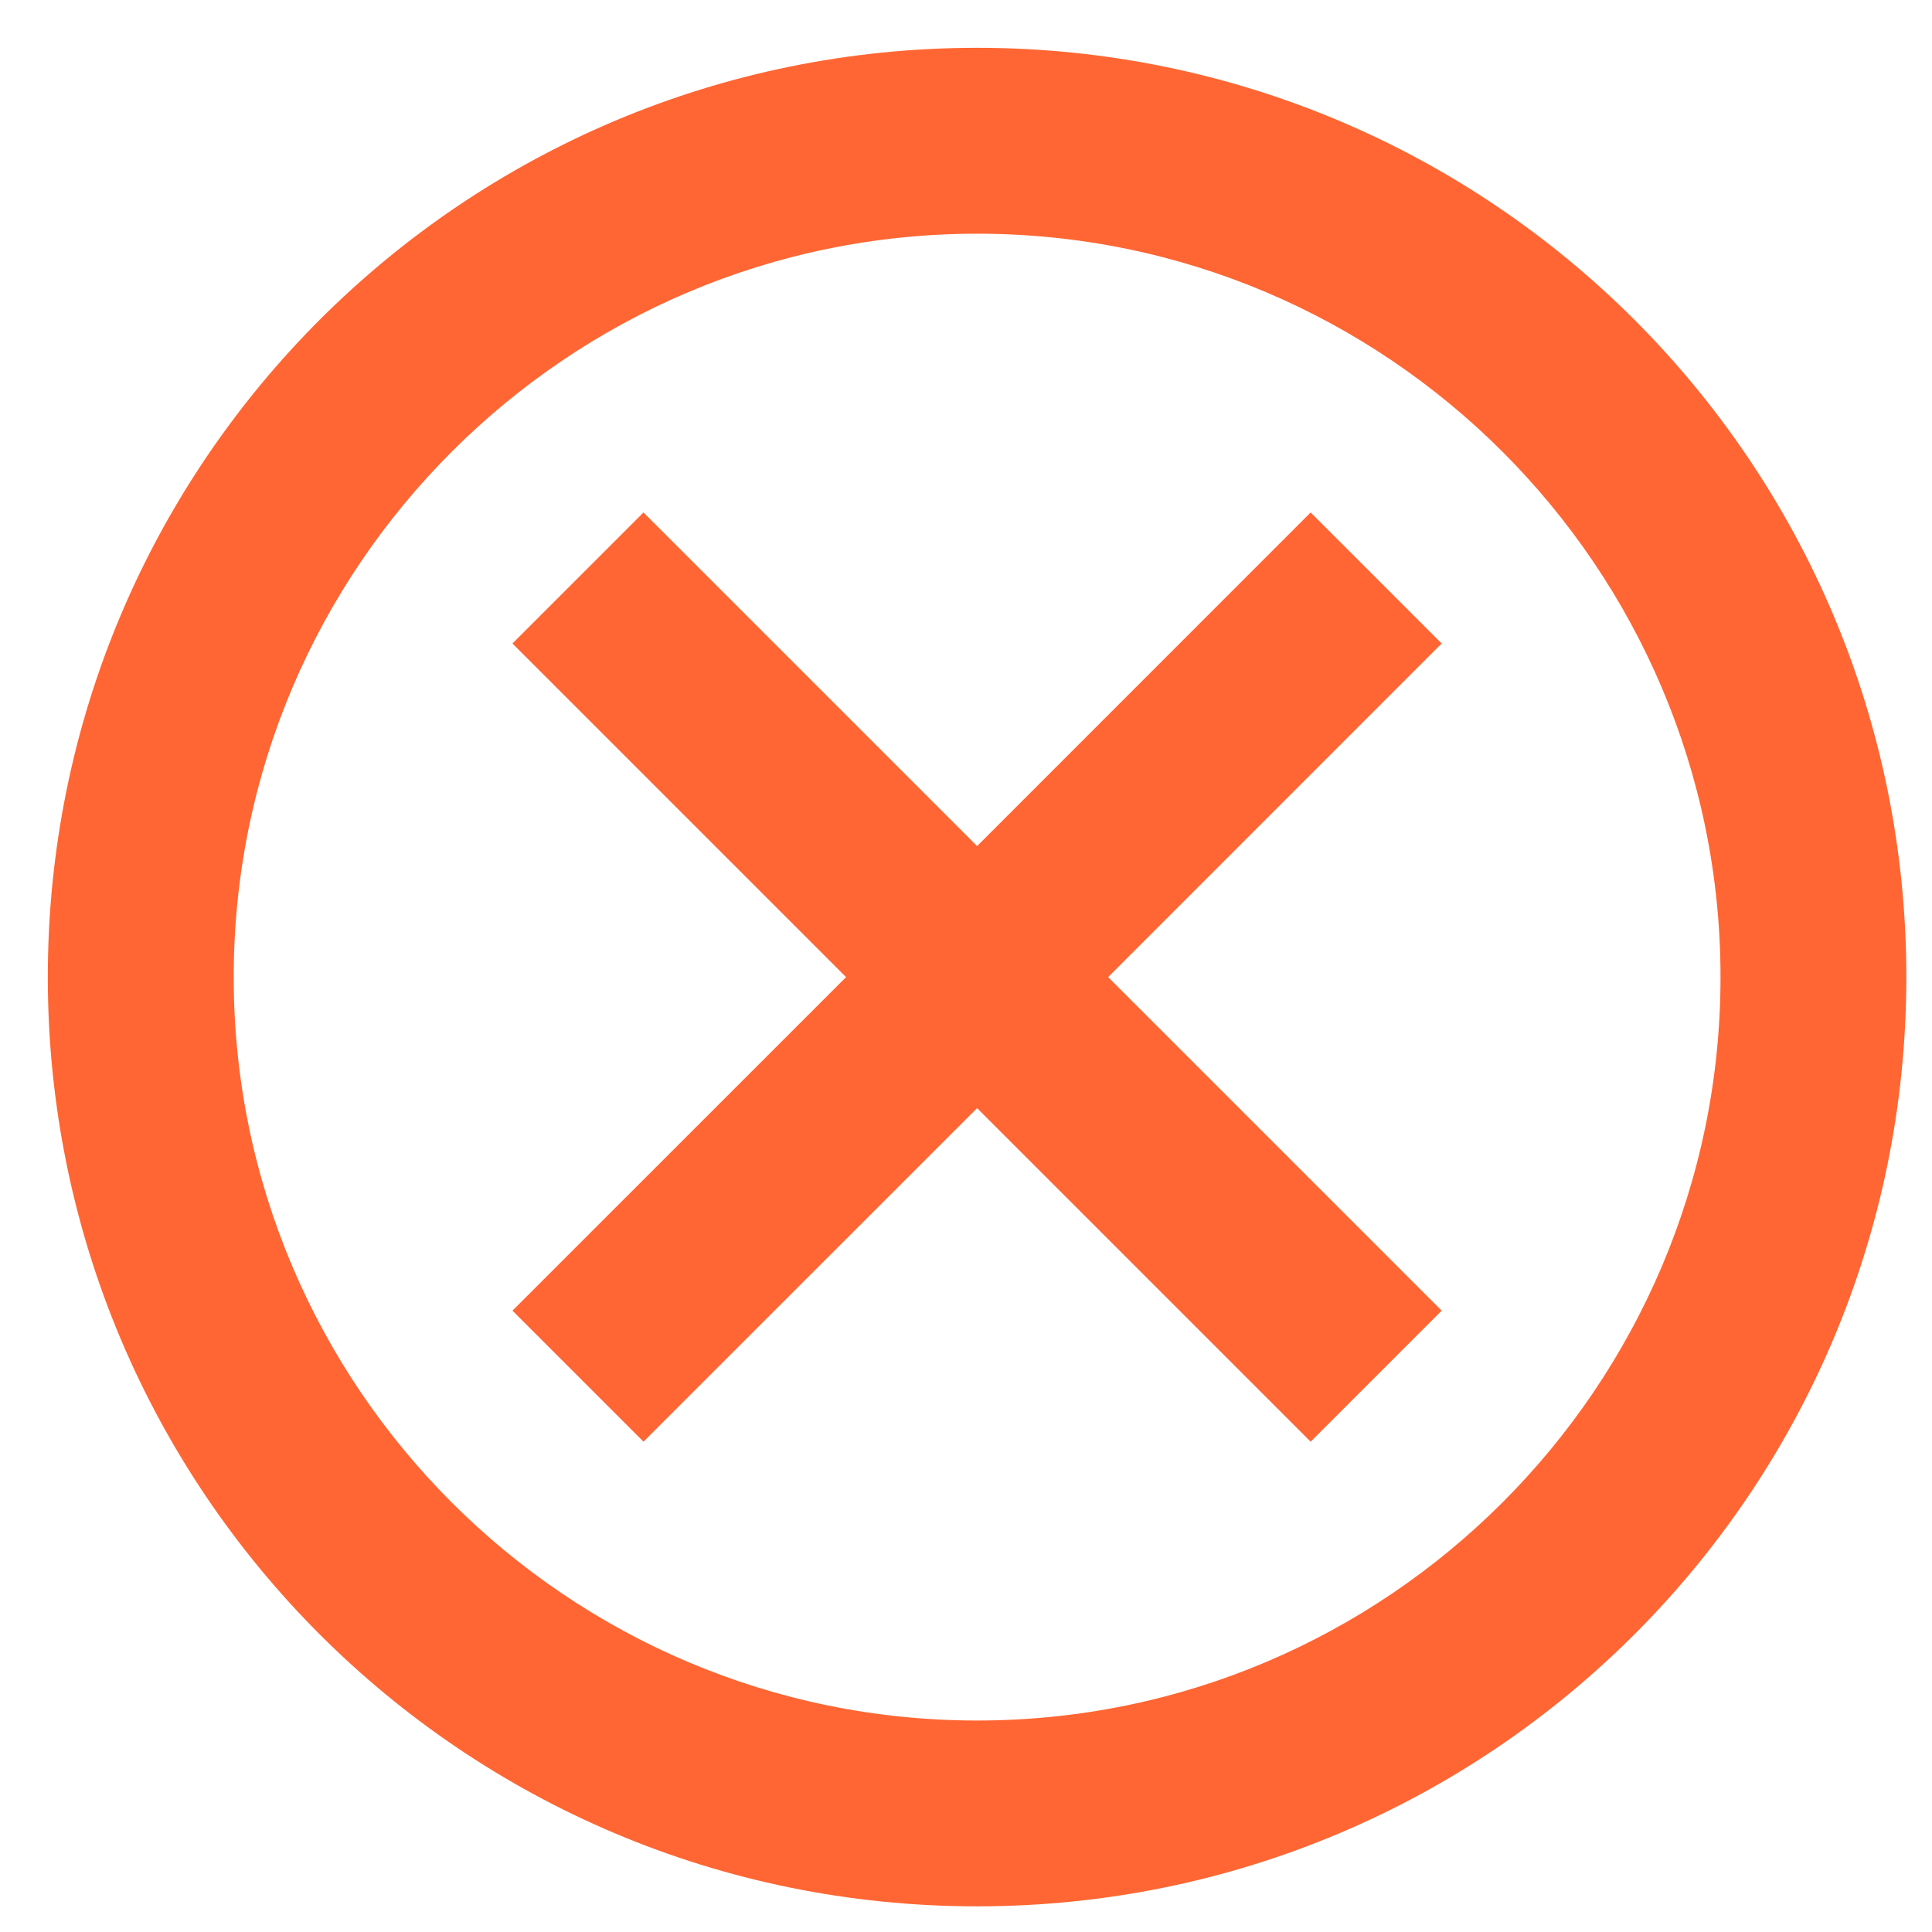 <svg width="28" height="28" viewBox="0 0 28 28" fill="none" xmlns="http://www.w3.org/2000/svg">
<path fill-rule="evenodd" clip-rule="evenodd" d="M14.161 0.693C6.713 0.693 0.693 6.713 0.693 14.161C0.693 21.608 6.713 27.628 14.161 27.628C21.608 27.628 27.628 21.608 27.628 14.161C27.628 6.713 21.608 0.693 14.161 0.693ZM14.161 24.935C8.222 24.935 3.387 20.1 3.387 14.161C3.387 8.222 8.222 3.387 14.161 3.387C20.1 3.387 24.935 8.222 24.935 14.161C24.935 20.1 20.1 24.935 14.161 24.935ZM14.161 12.262L18.995 7.427L20.894 9.326L16.06 14.161L20.894 18.995L18.995 20.894L14.161 16.06L9.326 20.894L7.427 18.995L12.262 14.161L7.427 9.326L9.326 7.427L14.161 12.262Z" fill="#FF6633"/>
</svg>
